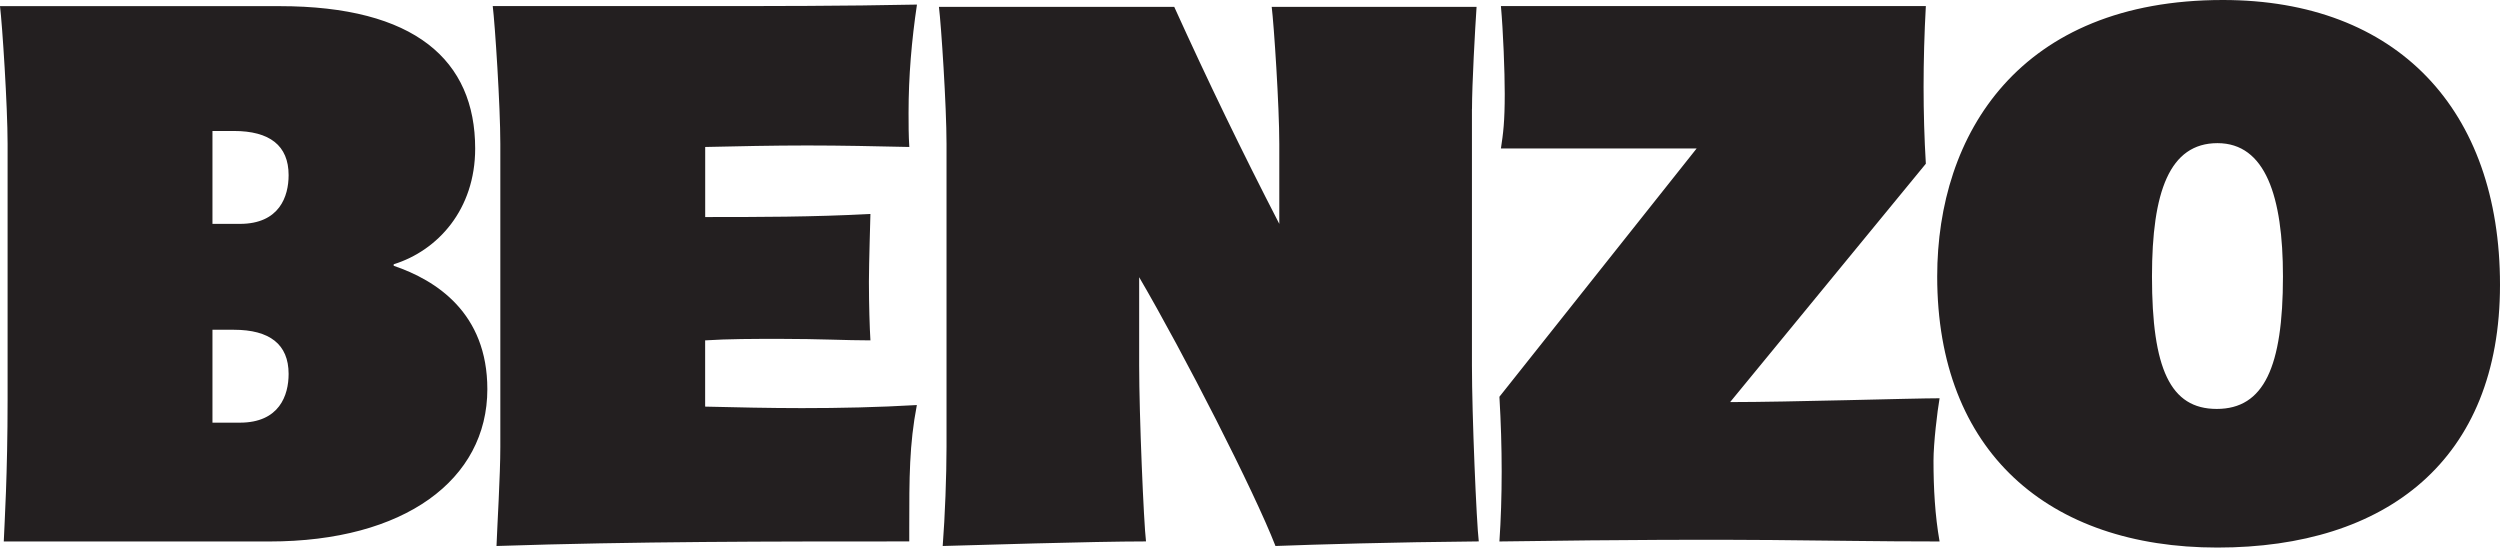 <?xml version="1.0" encoding="UTF-8"?><svg id="Layer_1" xmlns="http://www.w3.org/2000/svg" viewBox="0 0 431.37 94.48"><defs><style>.cls-1{fill:#231f20;}</style></defs><path class="cls-1" d="M67.93,45.86v-.26c7.62-2.37,14.06-9.46,14.06-19.97,0-15.24-10.38-24.57-33.77-24.57H0c.39,3.15,1.31,17.21,1.31,23.78v44.02c0,13.14-.53,21.29-.66,24.57h45.86c23.26,0,37.58-10.64,37.58-26.28,0-13.14-8.8-18.79-16.16-21.29ZM41.39,72.93h-4.73v-16.03h3.68c6.18,0,9.46,2.5,9.46,7.62,0,3.68-1.58,8.41-8.41,8.41ZM41.39,38.63h-4.73v-16.03h3.68c6.18,0,9.46,2.5,9.46,7.62,0,3.68-1.58,8.41-8.41,8.41ZM121.02,1.05h-36c.39,3.15,1.31,17.21,1.31,23.78v52.3c0,4.86-.53,13.53-.66,17.08,23.92-.79,47.44-.79,71.22-.79v-2.37c0-8.67,0-14.32,1.31-21.16-6.7.39-13.27.53-19.84.53-5.65,0-11.17-.13-16.69-.26v-11.43c3.94-.26,8.54-.26,12.88-.26,6.96,0,11.3.26,15.64.26-.13-2.1-.26-6.18-.26-10.12,0-3.15.26-11.3.26-11.69-9.99.53-19.32.53-28.51.53v-12.09c5.78-.13,11.69-.26,17.61-.26s11.69.13,17.61.26c-.13-1.97-.13-3.94-.13-5.91,0-6.31.53-12.48,1.45-18.66-12.75.26-25.1.26-37.19.26ZM253.99,18.79c0-4.2.53-13.8.79-17.61h-35.35c.39,3.15,1.31,17.08,1.31,23.65v13.8c-6.44-12.48-12.35-24.7-18.13-37.45h-40.6c.39,3.15,1.31,17.08,1.31,23.65v52.3c0,4.86-.26,11.96-.66,17.08,4.86-.13,25.89-.79,35.08-.79-.39-3.15-1.18-21.81-1.18-30.35v-15.24c7.75,13.27,19.84,36.92,23.52,46.38,6.96-.26,20.24-.66,35.08-.79-.39-3.15-1.18-21.81-1.18-30.35V18.79ZM298.53,69.38l33.77-41.13c-.26-4.34-.39-8.8-.39-13.27s.13-9.2.39-13.93h-73.32c.39,4.34.66,11.3.66,15.11,0,4.86-.26,6.83-.66,9.46h33.77l-34.03,42.84c.26,4.47.39,8.67.39,12.88s-.13,8.28-.39,12.09c46.38-.66,53.87,0,75.95,0-.79-4.47-1.05-9.2-1.05-13.93,0-3.02.66-8.54,1.05-10.78-4.6,0-26.02.66-36.14.66ZM383.54,0c-35.08,0-49.28,23.13-49.28,47.7,0,30.22,19.18,46.78,48.36,46.78s48.75-15.11,48.75-45.33S413.63,0,383.54,0ZM382.49,70.56c-8.02,0-11.17-6.96-11.17-22.86,0-14.59,3.02-23,11.3-23s11.3,9.2,11.3,23c0,15.64-3.29,22.86-11.43,22.86Z"/></svg>